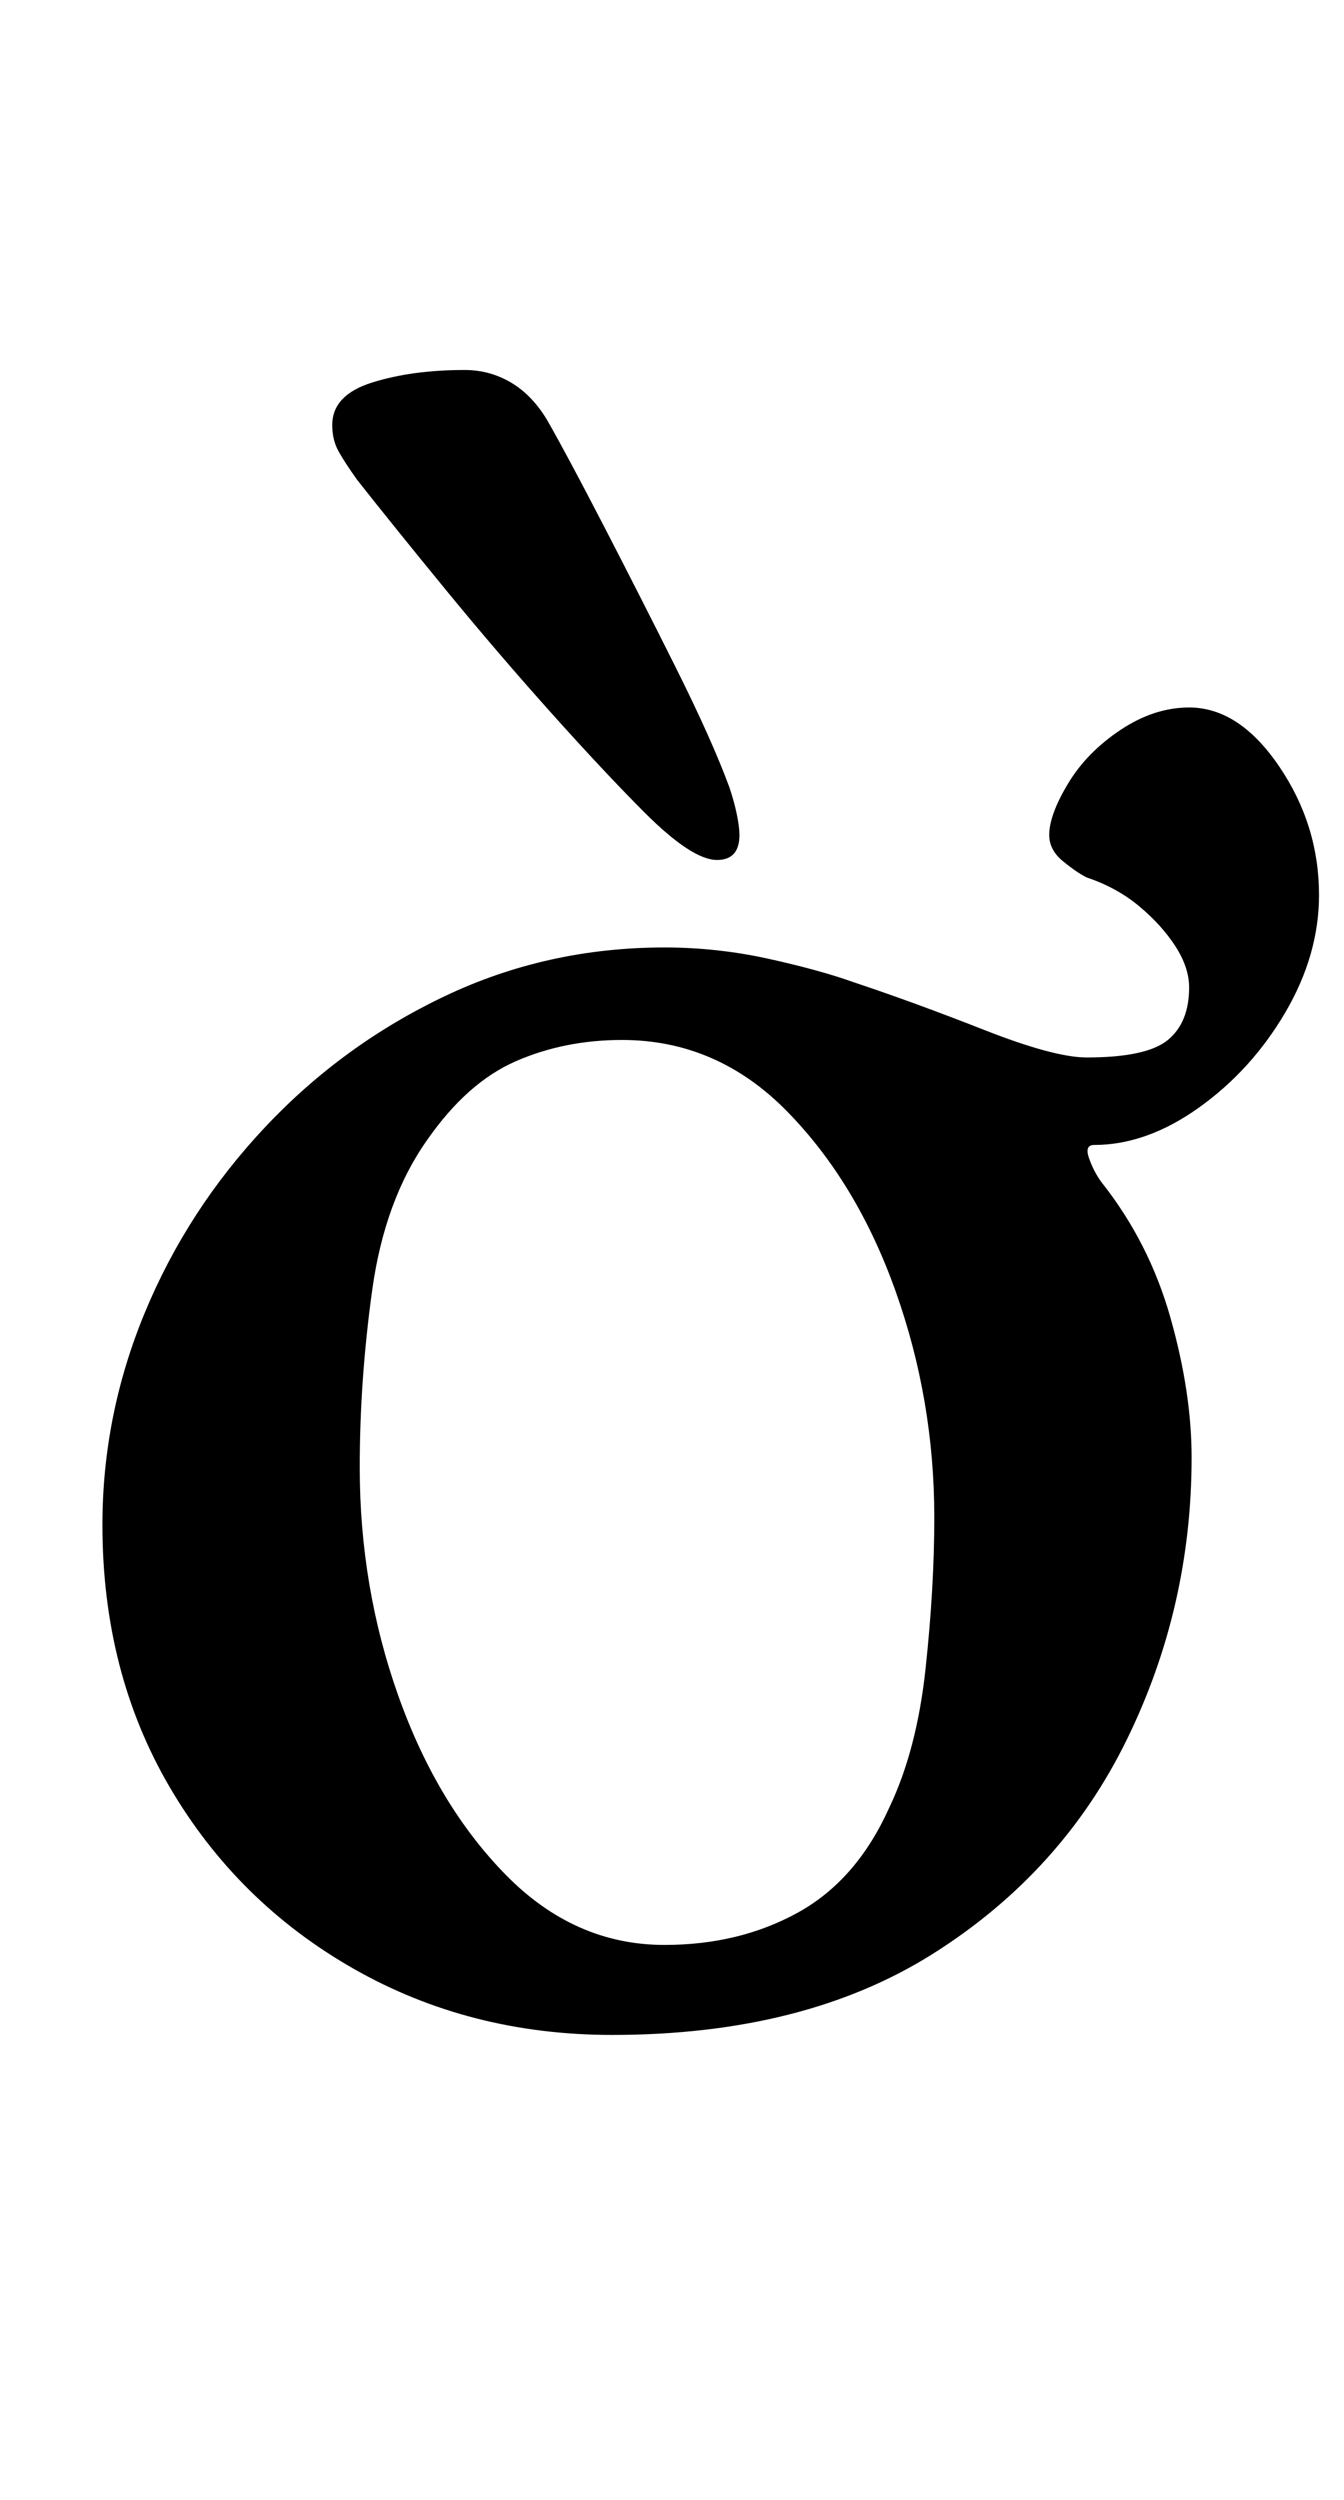 <?xml version="1.0" standalone="no"?>
<!DOCTYPE svg PUBLIC "-//W3C//DTD SVG 1.1//EN" "http://www.w3.org/Graphics/SVG/1.1/DTD/svg11.dtd" >
<svg xmlns="http://www.w3.org/2000/svg" xmlns:xlink="http://www.w3.org/1999/xlink" version="1.1" viewBox="-10 0 538 1000">
  <g transform="matrix(1 0 0 -1 0 800)">
   <path fill="currentColor"
d="M235 -14q-57 0 -103.5 26.5t-73.5 72.5t-27 105q0 44 17 85t48 74t72 52.5t88 19.5q21 0 41.5 -4.5t34.5 -9.5q24 -8 52 -19t41 -11q24 0 32.5 7t8.5 21q0 8 -5.5 16.5t-14.5 16t-21 11.5q-4 2 -9.5 6.5t-5.5 10.5q0 8 7.5 20.5t21 21.5t27.5 9q20 0 36 -23.5t16 -51.5
q0 -24 -13.5 -47t-34.5 -38t-42 -15q-4 0 -2 -5.5t5 -9.5q19 -24 27.5 -54t8.5 -56q0 -60 -26 -113t-77.5 -85.5t-128.5 -32.5zM256 22q30 0 53.5 13t36.5 42q11 23 14.5 55.5t3.5 60.5q0 47 -15.5 90.5t-43.5 72t-66 28.5q-23 0 -42.5 -8.5t-35.5 -31.5q-17 -24 -22 -60
t-5 -71q0 -48 15.5 -91.5t43 -71.5t63.5 -28zM277 456q9 0 9 10q0 3 -1 8t-3 11q-7 19 -21.5 48t-29 57t-22.5 42q-6 10 -14.5 15t-18.5 5q-21 0 -37 -5t-16 -17q0 -6 2.5 -10.5t7.5 -11.5q15 -19 35.5 -44t42 -49t37.5 -40q19 -19 29 -19z" />
  </g>

</svg>
